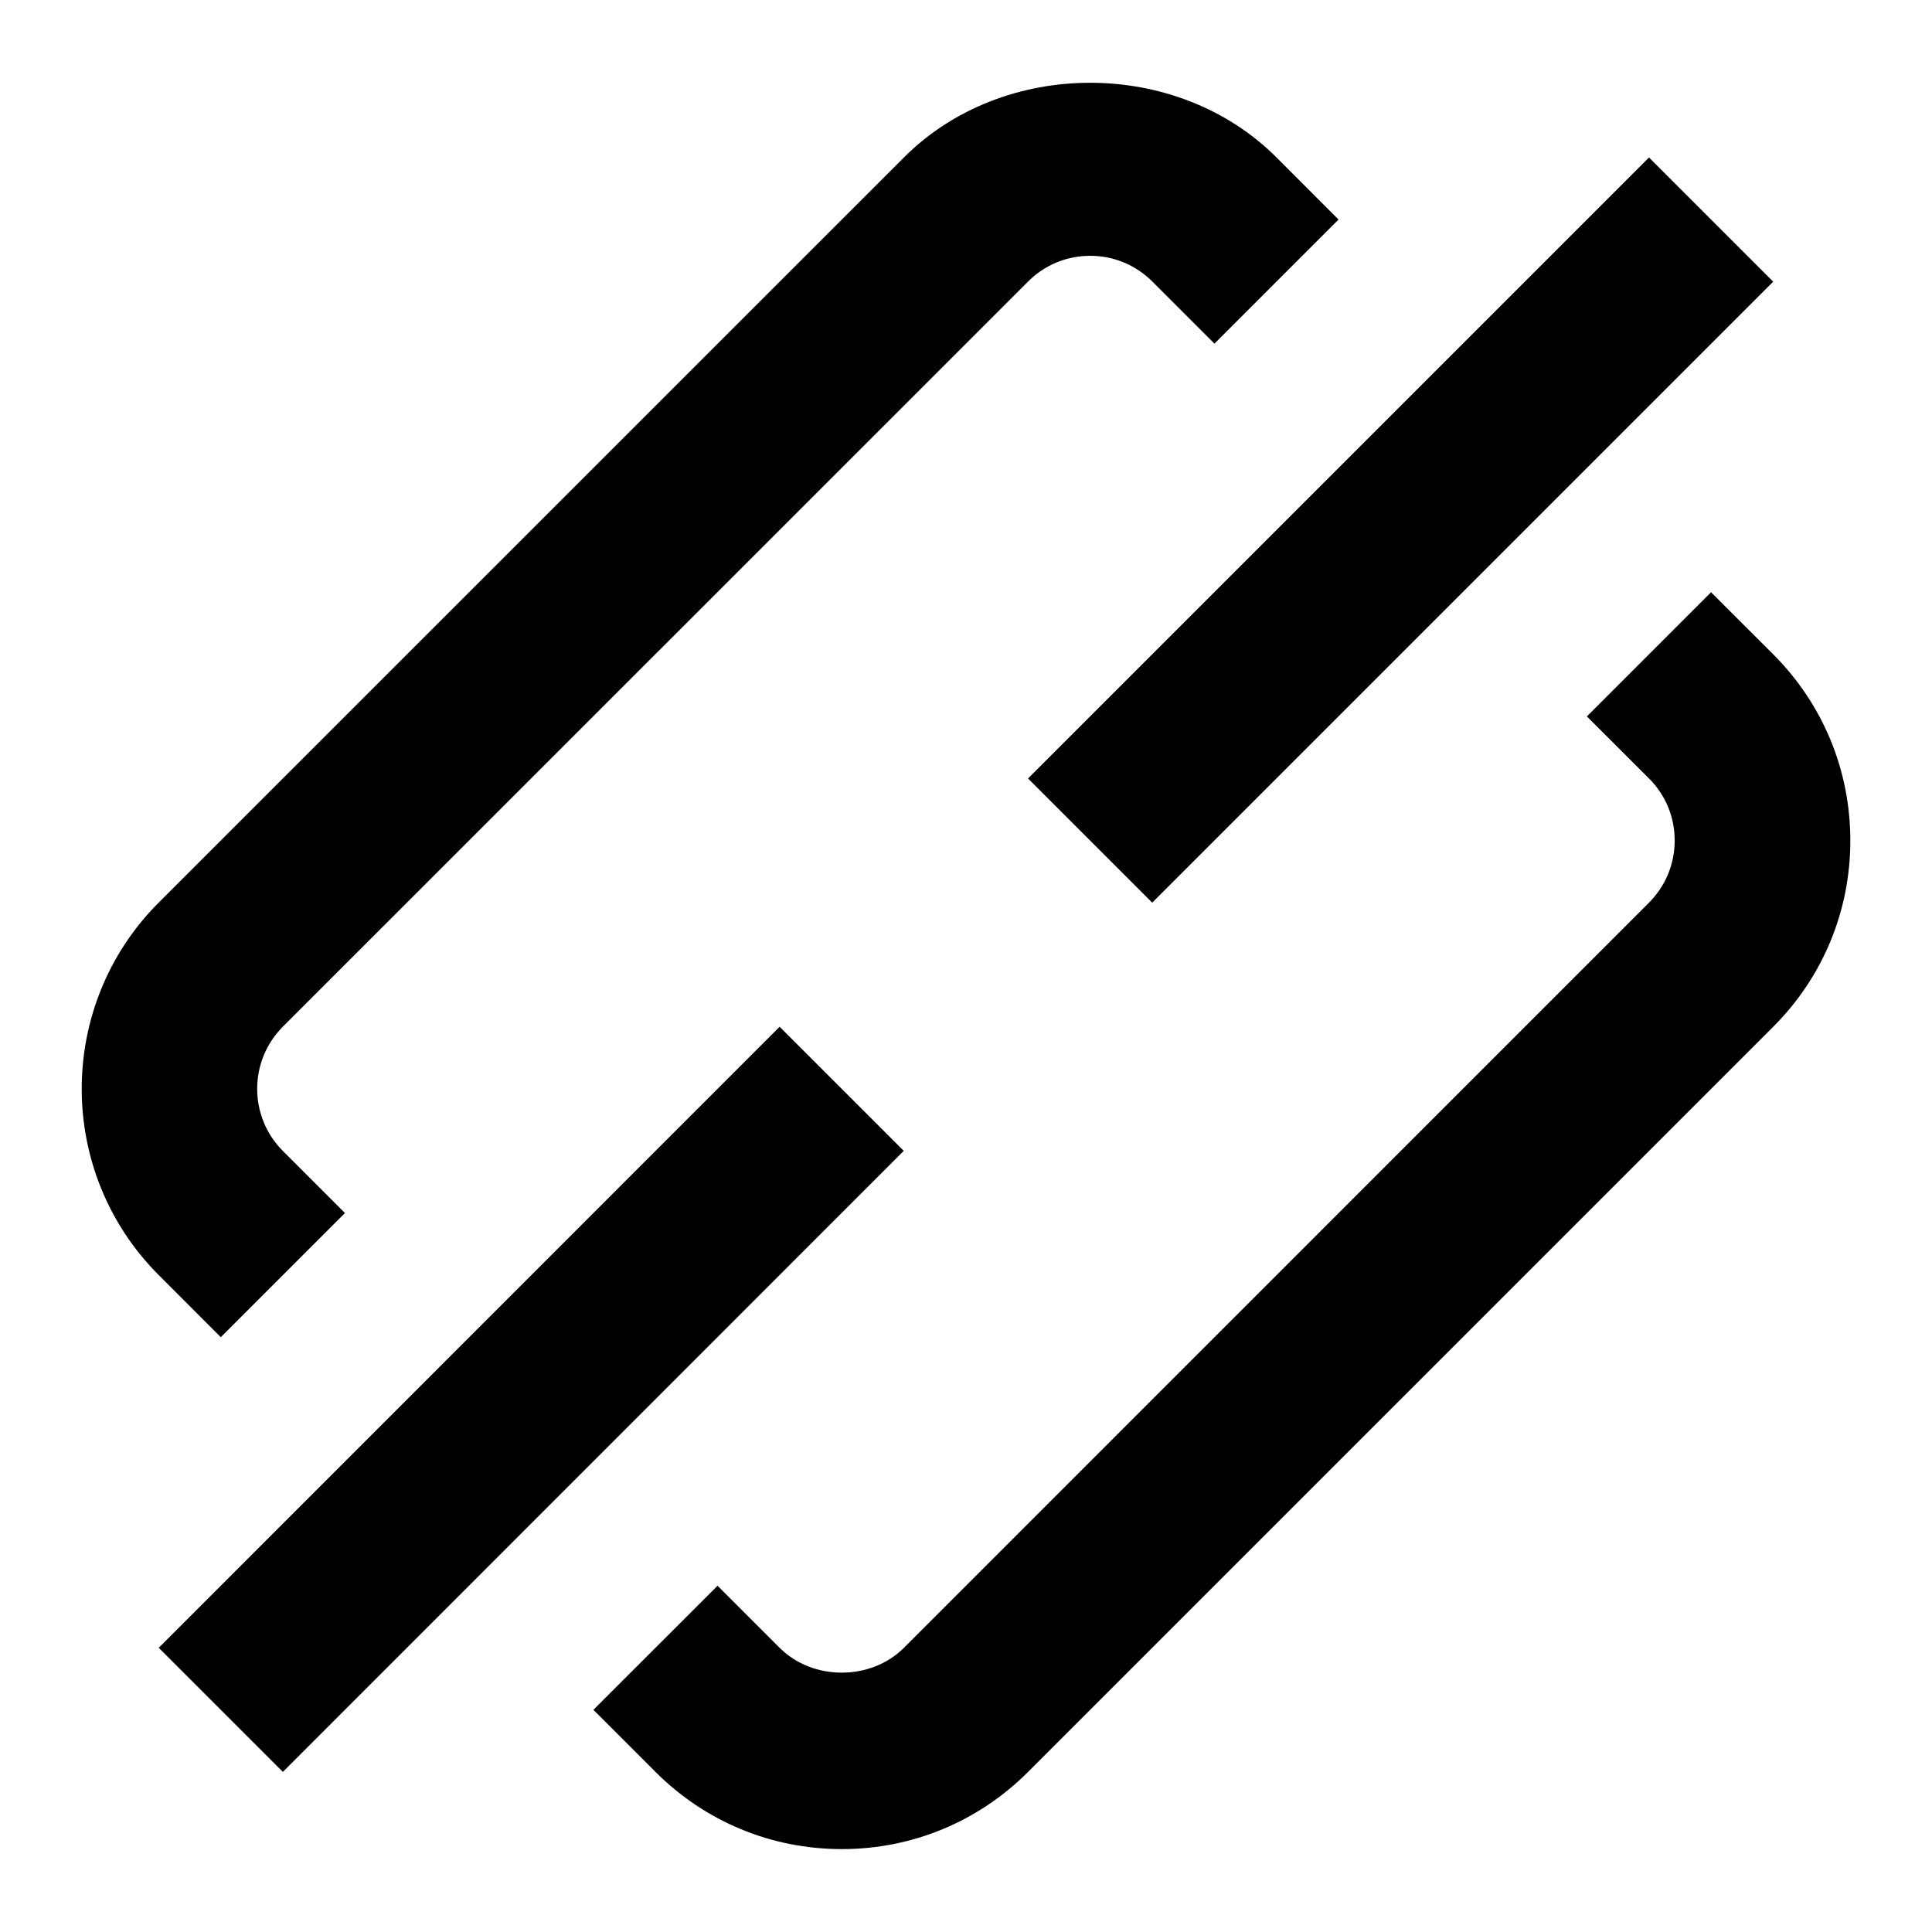 <svg width="22" height="22" viewBox="0 0 22 22" version="1.1" xmlns="http://www.w3.org/2000/svg" xmlns:xlink="http://www.w3.org/1999/xlink">
    <g stroke="none" stroke-width="1" fill="none" fill-rule="evenodd">
        <g transform="translate(-44, -509)">
            <g transform="translate(43, 508)">
                <rect x="0" y="0" width="24" height="24"></rect>
				<rect x="0" y="0" width="24" height="24"></rect>
				<g  transform="translate(1, 1)" fill="currentColor" fill-rule="nonzero">
					<path d="M2.514,15.227 L3.928,13.813 L3.221,13.106 C2.831,12.716 2.831,12.082 3.221,11.691 L11.707,3.206 C11.895,3.017 12.146,2.913 12.414,2.913 C12.682,2.913 12.932,3.017 13.122,3.206 L13.829,3.913 L15.242,2.5 L14.536,1.793 C13.402,0.659 11.425,0.659 10.293,1.793 L1.808,10.277 C0.638,11.447 0.638,13.35 1.808,14.52 L2.514,15.227 Z"></path>
					<path d="M20.192,7.451 L19.484,6.744 L18.07,8.158 L18.778,8.865 C18.967,9.054 19.07,9.304 19.07,9.572 C19.07,9.838 18.966,10.089 18.778,10.278 L10.293,18.764 C9.915,19.141 9.256,19.141 8.878,18.764 L8.171,18.057 L6.757,19.47 L7.464,20.177 C8.031,20.744 8.784,21.056 9.586,21.056 C10.387,21.056 11.14,20.744 11.707,20.177 L20.192,11.692 C20.758,11.126 21.07,10.373 21.07,9.572 C21.07,8.771 20.758,8.017 20.192,7.451 Z"></path>
					<rect transform="translate(15.949, 6.036) rotate(45) translate(-15.949, -6.036) " x="14.949" y="1.036" width="2" height="10"></rect>
					<polygon transform="translate(6.049, 15.934) rotate(44.992) translate(-6.049, -15.934) " points="5.05 10.934 7.049 10.934 7.049 20.934 5.05 20.934"></polygon>
				</g>
            </g>
        </g>
    </g>
</svg>
